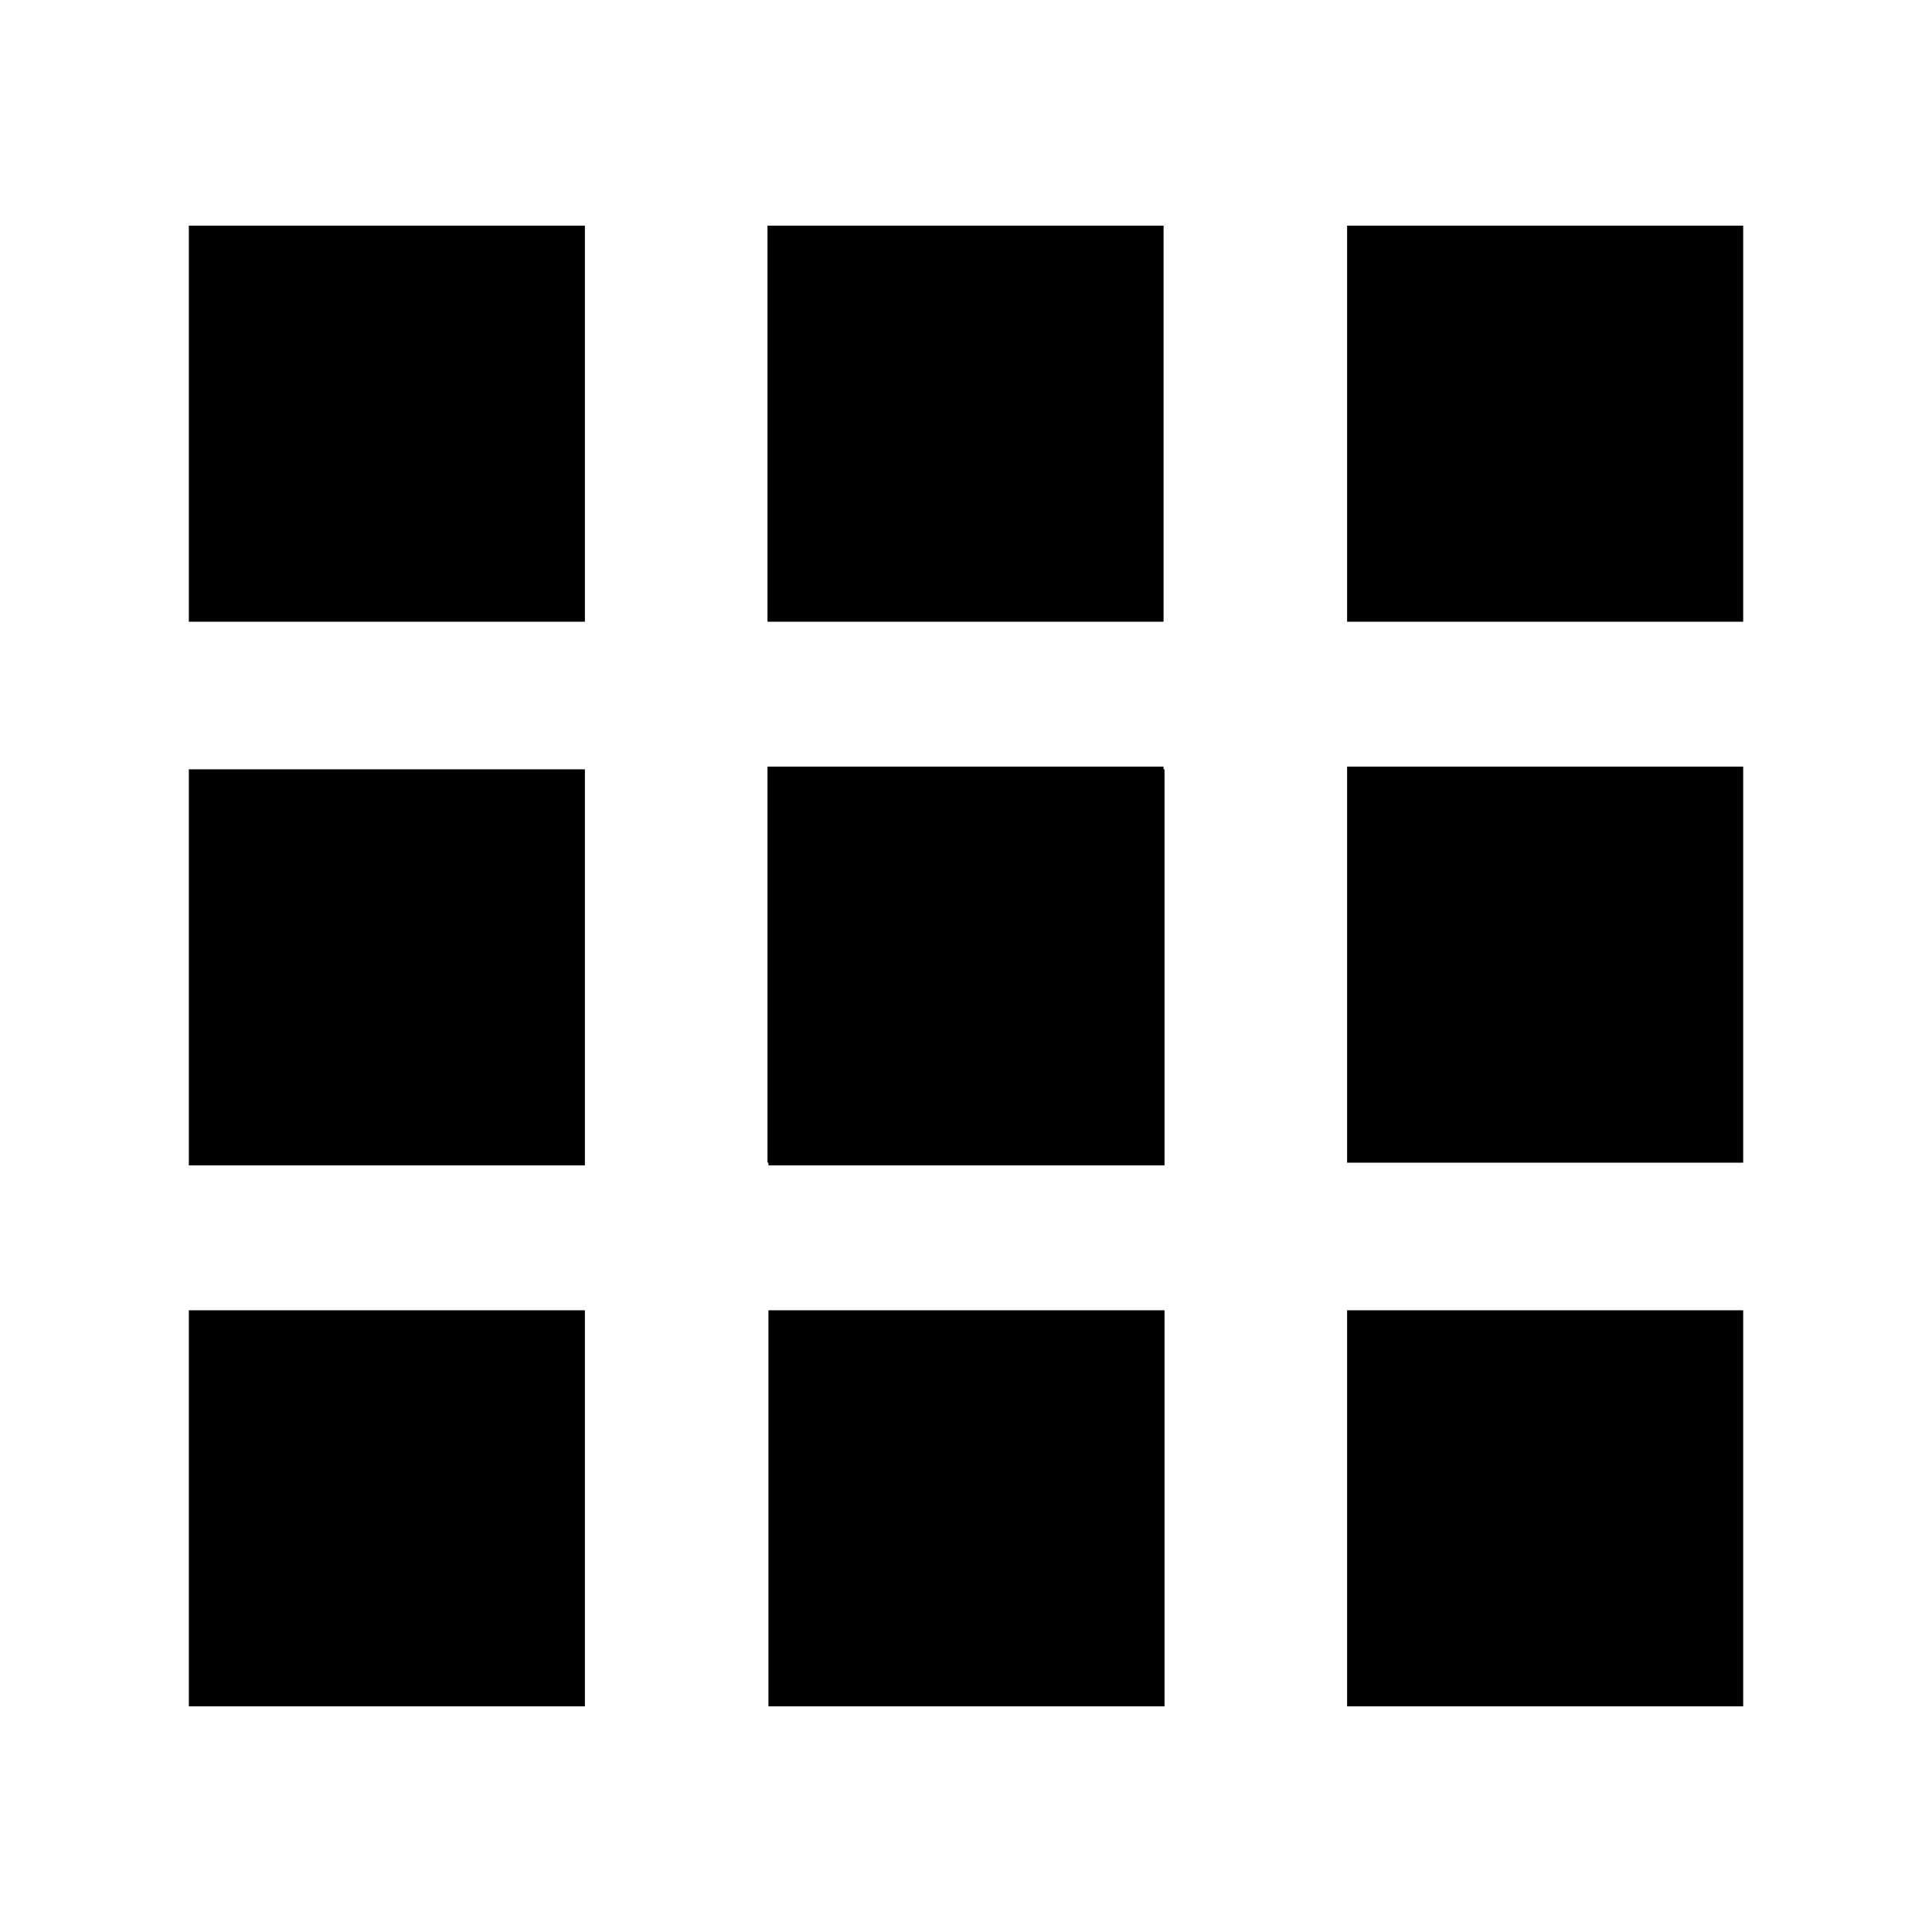 <svg xmlns="http://www.w3.org/2000/svg" xmlns:svg="http://www.w3.org/2000/svg" width="100" height="100" x="0" y="0" fill="#000" version="1.1" viewBox="0 0 100 100"><g><path fill="#000" fill-opacity="1" stroke-width="0" d="m 9.774,1012.682 10e-6,-19.76 -10e-6,-0.74 0.846,0 19.654,0 0,20.5 z" transform="translate(0,-952.362)"/><path fill="#000" fill-opacity="1" stroke-width="0" d="m 39.774,1012.682 1e-5,-19.76 -1e-5,-0.74 0.847,0 19.654,0 0,20.5 z" transform="translate(0,-952.362)"/><path fill="#000" fill-opacity="1" stroke-width="0" d="m 9.774,1040.682 10e-6,-19.76 -10e-6,-0.74 0.846,0 19.654,0 0,20.5 z" transform="translate(0,-952.362)"/><path fill="#000" fill-opacity="1" stroke-width="0" d="m 39.774,1040.682 1e-5,-19.76 -1e-5,-0.74 0.847,0 19.654,0 0,20.5 z" transform="translate(0,-952.362)"/><path fill="#000" fill-opacity="1" stroke-width="0" d="m 39.726,984.542 1e-5,-19.76 -1e-5,-0.74 0.846,0 19.654,0 0,20.5 z" transform="translate(0,-952.362)"/><path fill="#000" fill-opacity="1" stroke-width="0" d="m 69.726,984.542 10e-6,-19.76 -10e-6,-0.74 0.847,0 19.654,0 0,20.5 z" transform="translate(0,-952.362)"/><path fill="#000" fill-opacity="1" stroke-width="0" d="m 39.726,1012.542 1e-5,-19.76 -1e-5,-0.74 0.846,0 19.654,0 0,20.5 z" transform="translate(0,-952.362)"/><path fill="#000" fill-opacity="1" stroke-width="0" d="m 69.726,1012.542 10e-6,-19.76 -10e-6,-0.74 0.847,0 19.654,0 0,20.5 z" transform="translate(0,-952.362)"/><path fill="#000" fill-opacity="1" stroke-width="0" d="m 69.726,1040.682 10e-6,-19.76 -10e-6,-0.74 0.847,0 19.654,0 0,20.5 z" transform="translate(0,-952.362)"/><path fill="#000" fill-opacity="1" stroke-width="0" d="m 9.774,984.542 10e-6,-19.76 -10e-6,-0.74 0.846,0 19.654,0 0,20.5 z" transform="translate(0,-952.362)"/></g></svg>